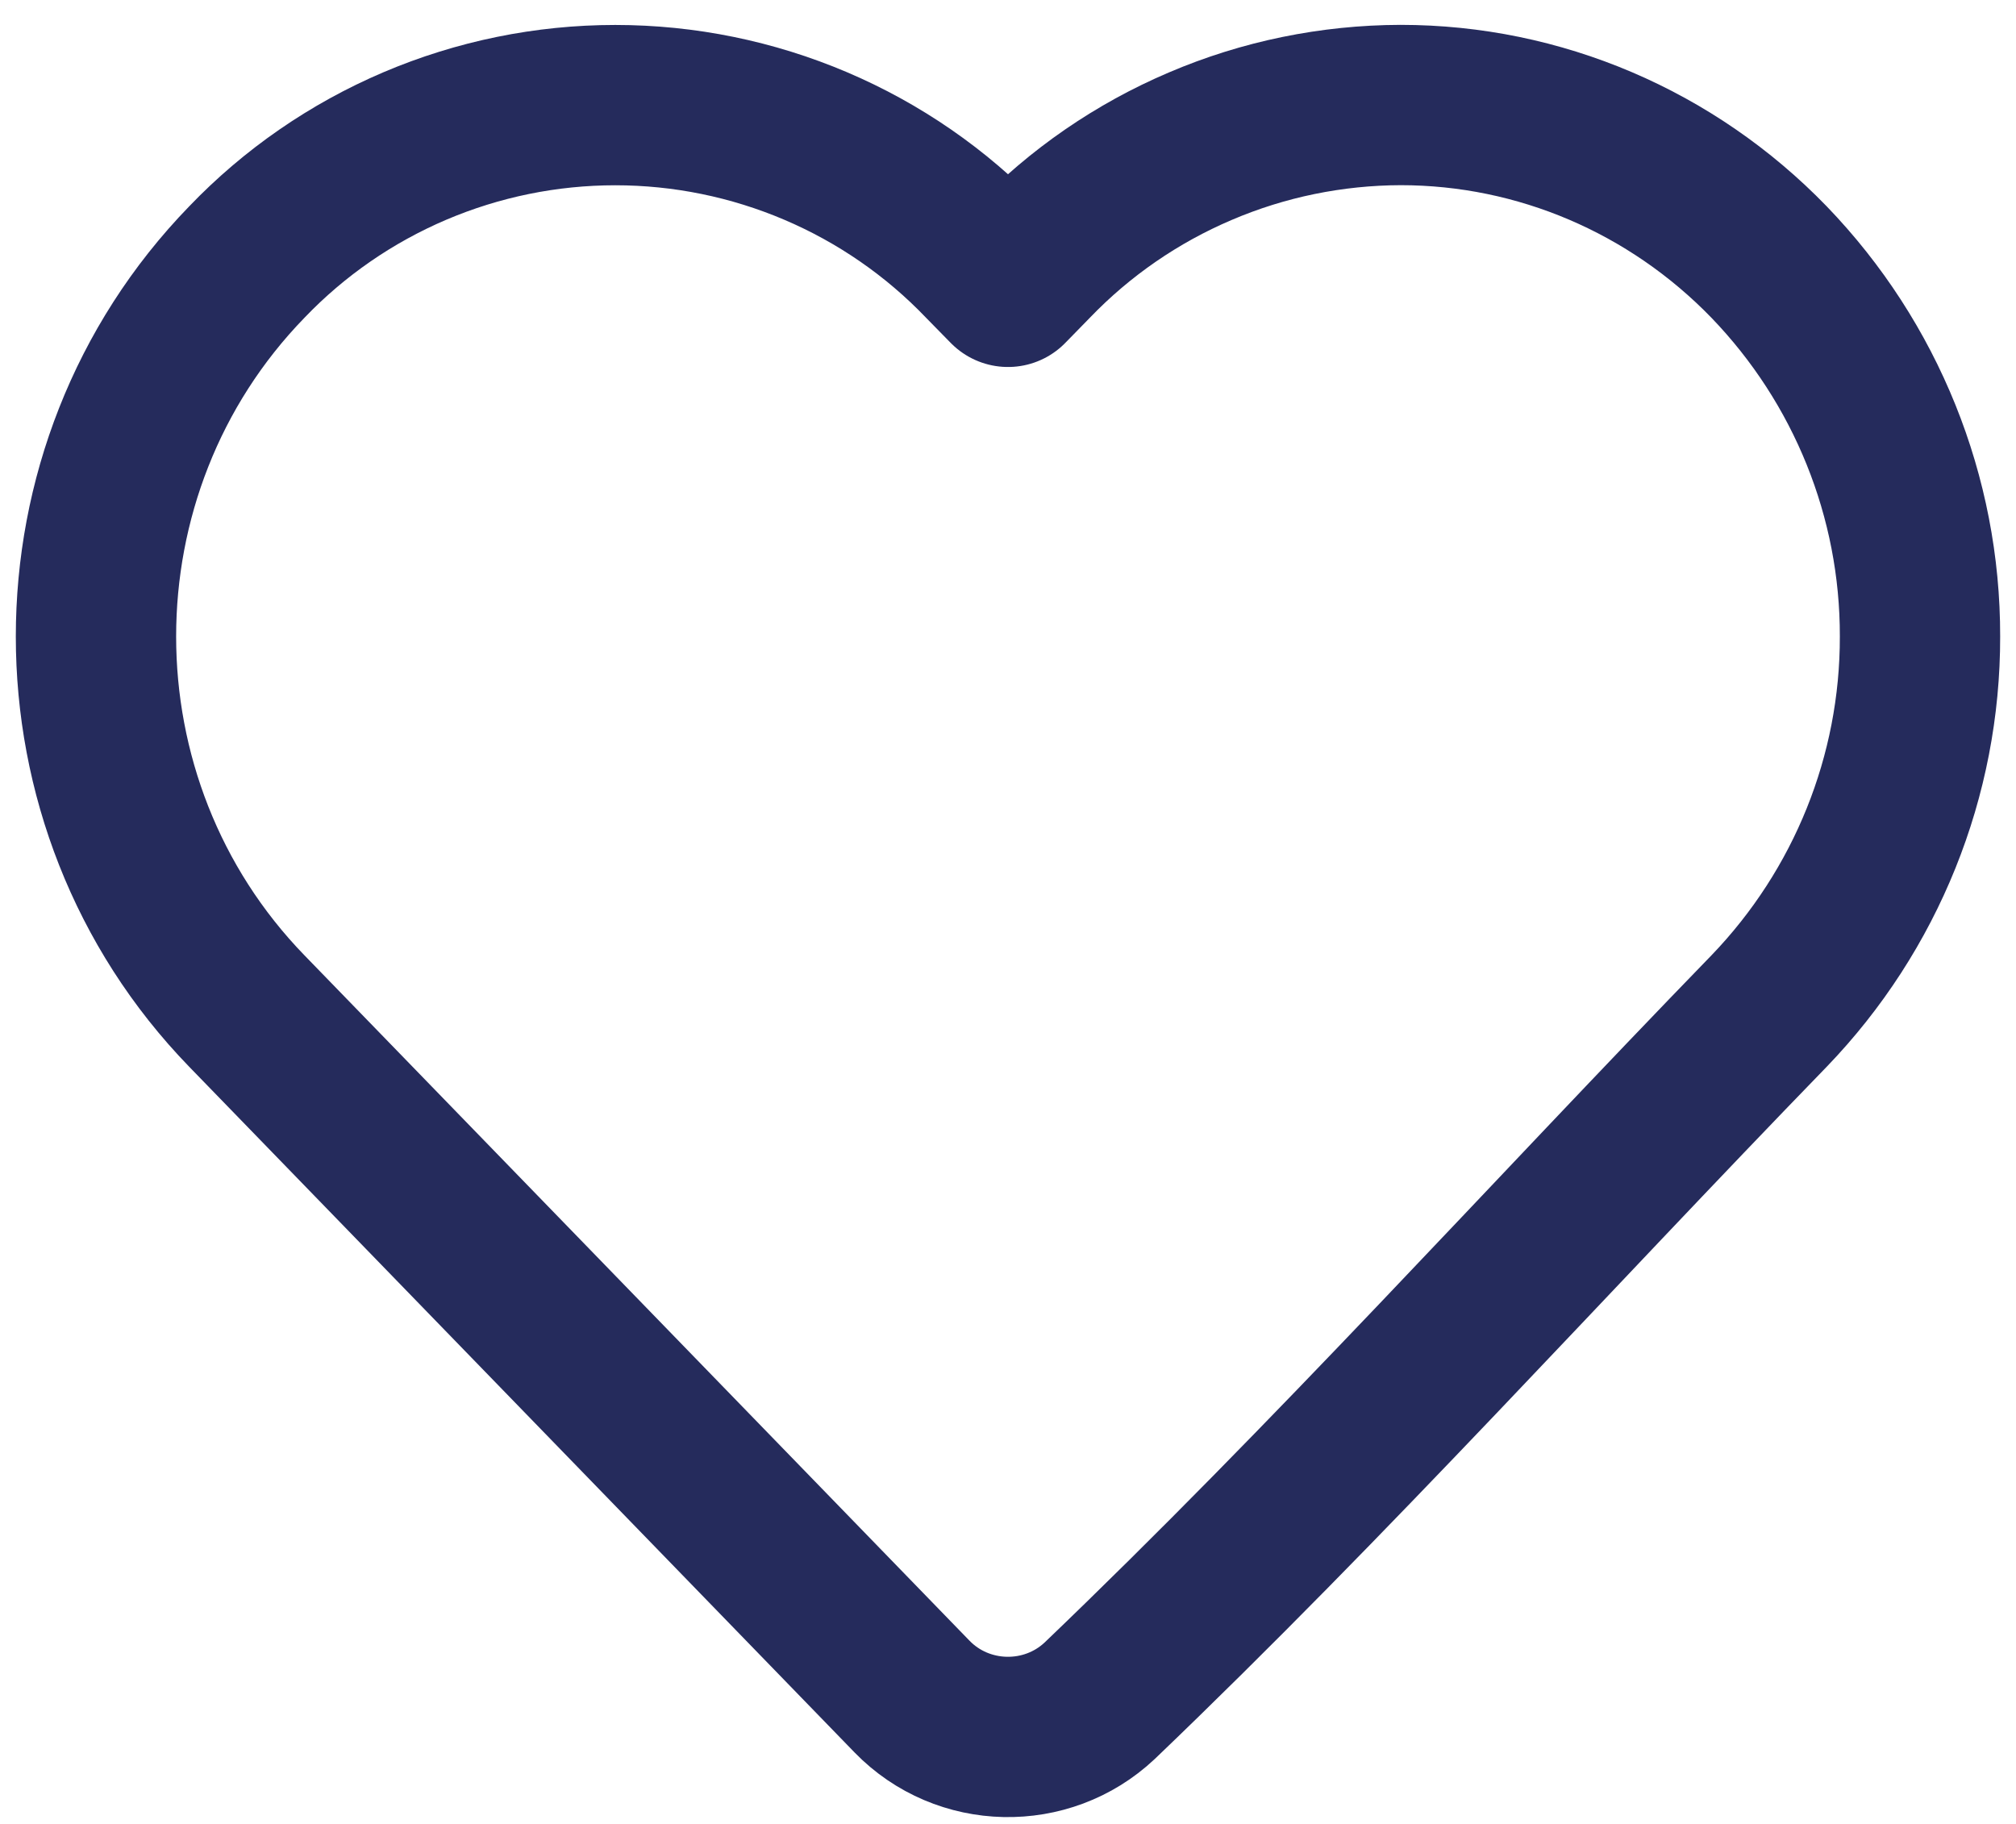 <svg width="21" height="19" viewBox="0 0 21 19" fill="none" xmlns="http://www.w3.org/2000/svg">
<path d="M20 6.63C20.003 8.083 19.44 9.481 18.429 10.531C16.11 12.921 13.86 15.414 11.456 17.716C10.904 18.236 10.029 18.217 9.501 17.674L2.571 10.532C0.476 8.373 0.476 4.888 2.571 2.73C3.066 2.213 3.662 1.802 4.321 1.521C4.981 1.24 5.691 1.095 6.409 1.095C7.127 1.095 7.837 1.24 8.497 1.521C9.157 1.802 9.752 2.213 10.247 2.73L10.5 2.988L10.752 2.73C11.248 2.214 11.843 1.804 12.503 1.523C13.162 1.241 13.872 1.096 14.59 1.094C16.034 1.094 17.414 1.683 18.428 2.73C19.439 3.779 20.003 5.177 20 6.63V6.63Z" stroke="#252B5C" stroke-width="1.67" stroke-linejoin="round"/>
</svg>
